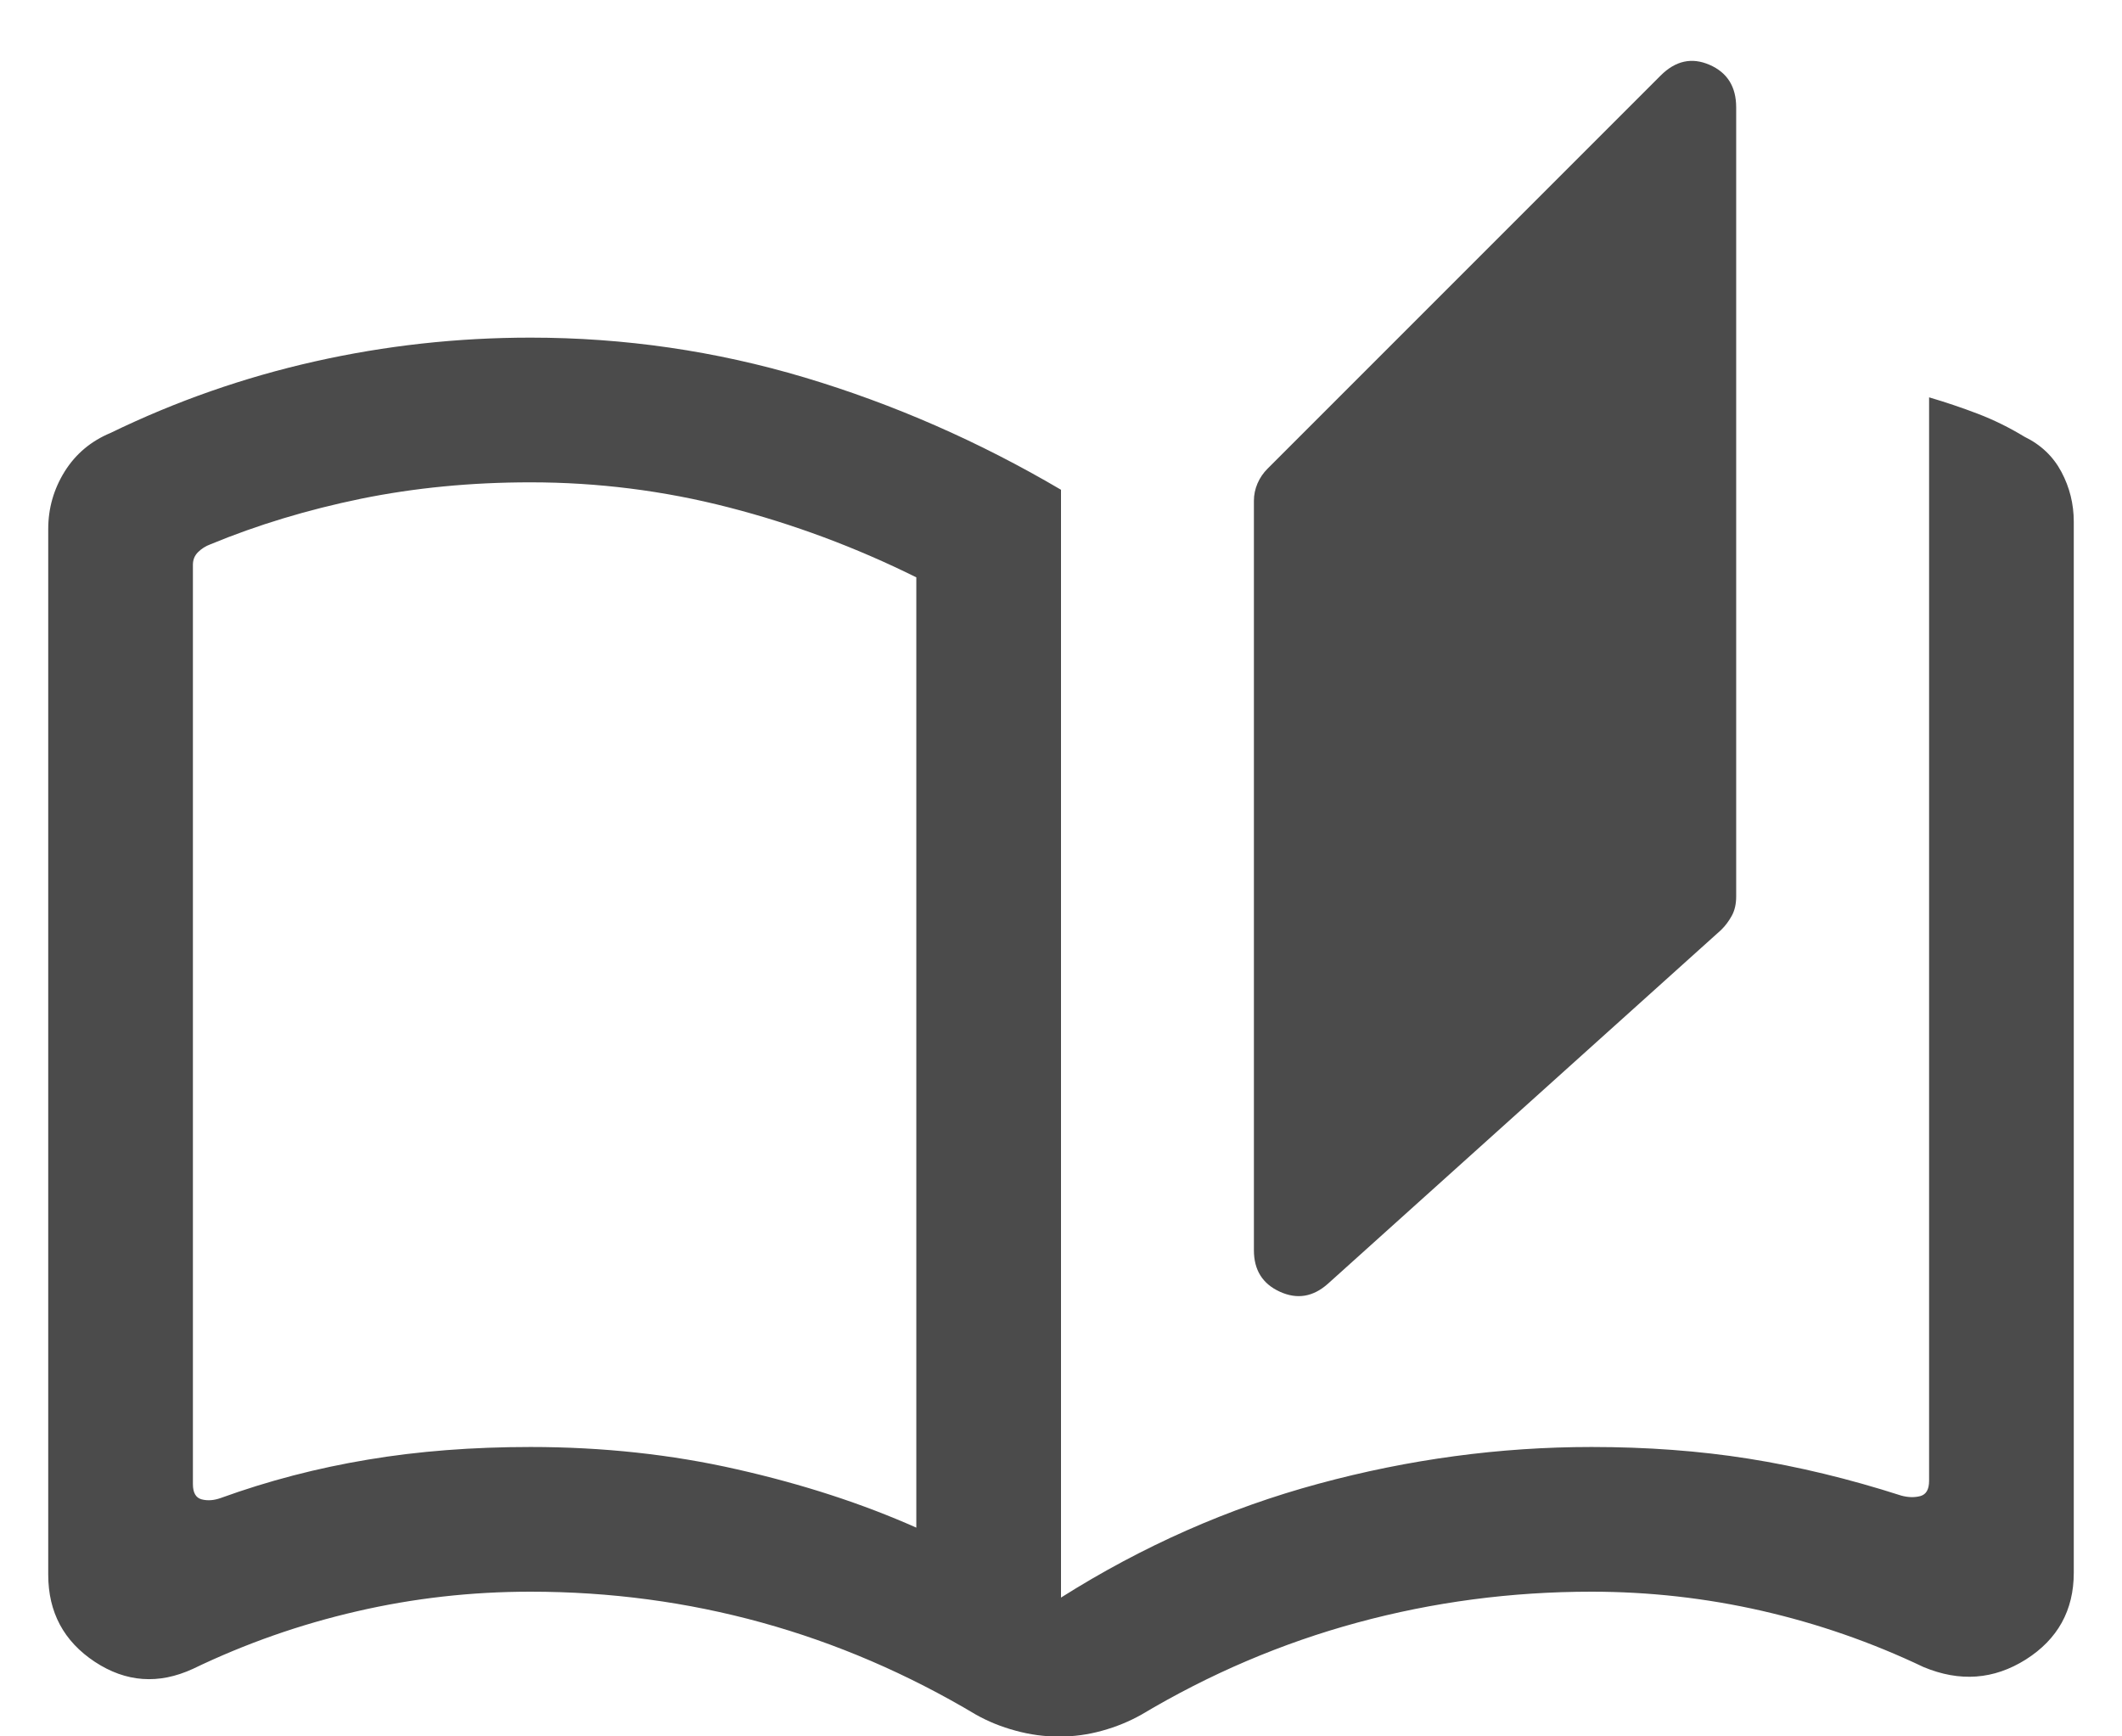 <svg width="22" height="18" viewBox="0 0 22 18" fill="none" xmlns="http://www.w3.org/2000/svg">
<path d="M10.981 18.002C10.829 18.002 10.679 17.982 10.53 17.941C10.38 17.901 10.244 17.845 10.119 17.775C9.41 17.352 8.669 17.033 7.897 16.82C7.125 16.607 6.326 16.5 5.5 16.5C4.89 16.5 4.29 16.567 3.702 16.703C3.114 16.838 2.546 17.037 2 17.3C1.644 17.464 1.305 17.439 0.983 17.227C0.661 17.014 0.5 16.713 0.5 16.323V5.485C0.5 5.269 0.557 5.07 0.671 4.887C0.785 4.705 0.944 4.572 1.146 4.488C1.823 4.159 2.529 3.912 3.263 3.747C3.997 3.582 4.742 3.5 5.5 3.5C6.473 3.5 7.42 3.638 8.342 3.913C9.264 4.189 10.15 4.577 11 5.077V16.561C11.844 16.028 12.734 15.634 13.67 15.381C14.607 15.127 15.55 15 16.5 15C17.074 15 17.617 15.04 18.128 15.121C18.639 15.202 19.167 15.329 19.712 15.504C19.782 15.523 19.848 15.525 19.909 15.509C19.97 15.492 20 15.44 20 15.35V4.119C20.173 4.17 20.342 4.227 20.507 4.29C20.671 4.353 20.832 4.432 20.988 4.527C21.159 4.61 21.287 4.732 21.372 4.892C21.457 5.052 21.5 5.224 21.5 5.408V16.304C21.5 16.693 21.334 16.993 21.003 17.203C20.671 17.412 20.318 17.438 19.942 17.281C19.403 17.024 18.843 16.83 18.265 16.698C17.686 16.566 17.098 16.5 16.5 16.5C15.668 16.5 14.859 16.607 14.074 16.82C13.289 17.033 12.542 17.352 11.833 17.775C11.708 17.845 11.573 17.901 11.427 17.941C11.281 17.982 11.132 18.002 10.981 18.002ZM13.767 13.308C13.613 13.445 13.447 13.472 13.268 13.39C13.089 13.308 13 13.165 13 12.961V5.19C13 5.13 13.012 5.071 13.037 5.012C13.062 4.954 13.097 4.903 13.14 4.86L17.217 0.783C17.371 0.629 17.54 0.592 17.724 0.672C17.908 0.752 18 0.899 18 1.113V9.294C18 9.371 17.985 9.437 17.955 9.492C17.925 9.547 17.888 9.597 17.844 9.64L13.767 13.308ZM9.5 15.836V5.985C8.873 5.674 8.224 5.432 7.552 5.259C6.88 5.086 6.196 5 5.5 5C4.883 5 4.298 5.057 3.743 5.17C3.189 5.284 2.669 5.441 2.183 5.642C2.131 5.661 2.088 5.689 2.053 5.724C2.018 5.759 2 5.802 2 5.854V15.384C2 15.474 2.03 15.527 2.091 15.543C2.152 15.559 2.218 15.554 2.288 15.529C2.782 15.35 3.291 15.218 3.814 15.131C4.338 15.043 4.9 15 5.5 15C6.247 15 6.962 15.077 7.642 15.232C8.323 15.386 8.942 15.588 9.5 15.836Z" fill="#4B4B4B"/>
</svg>